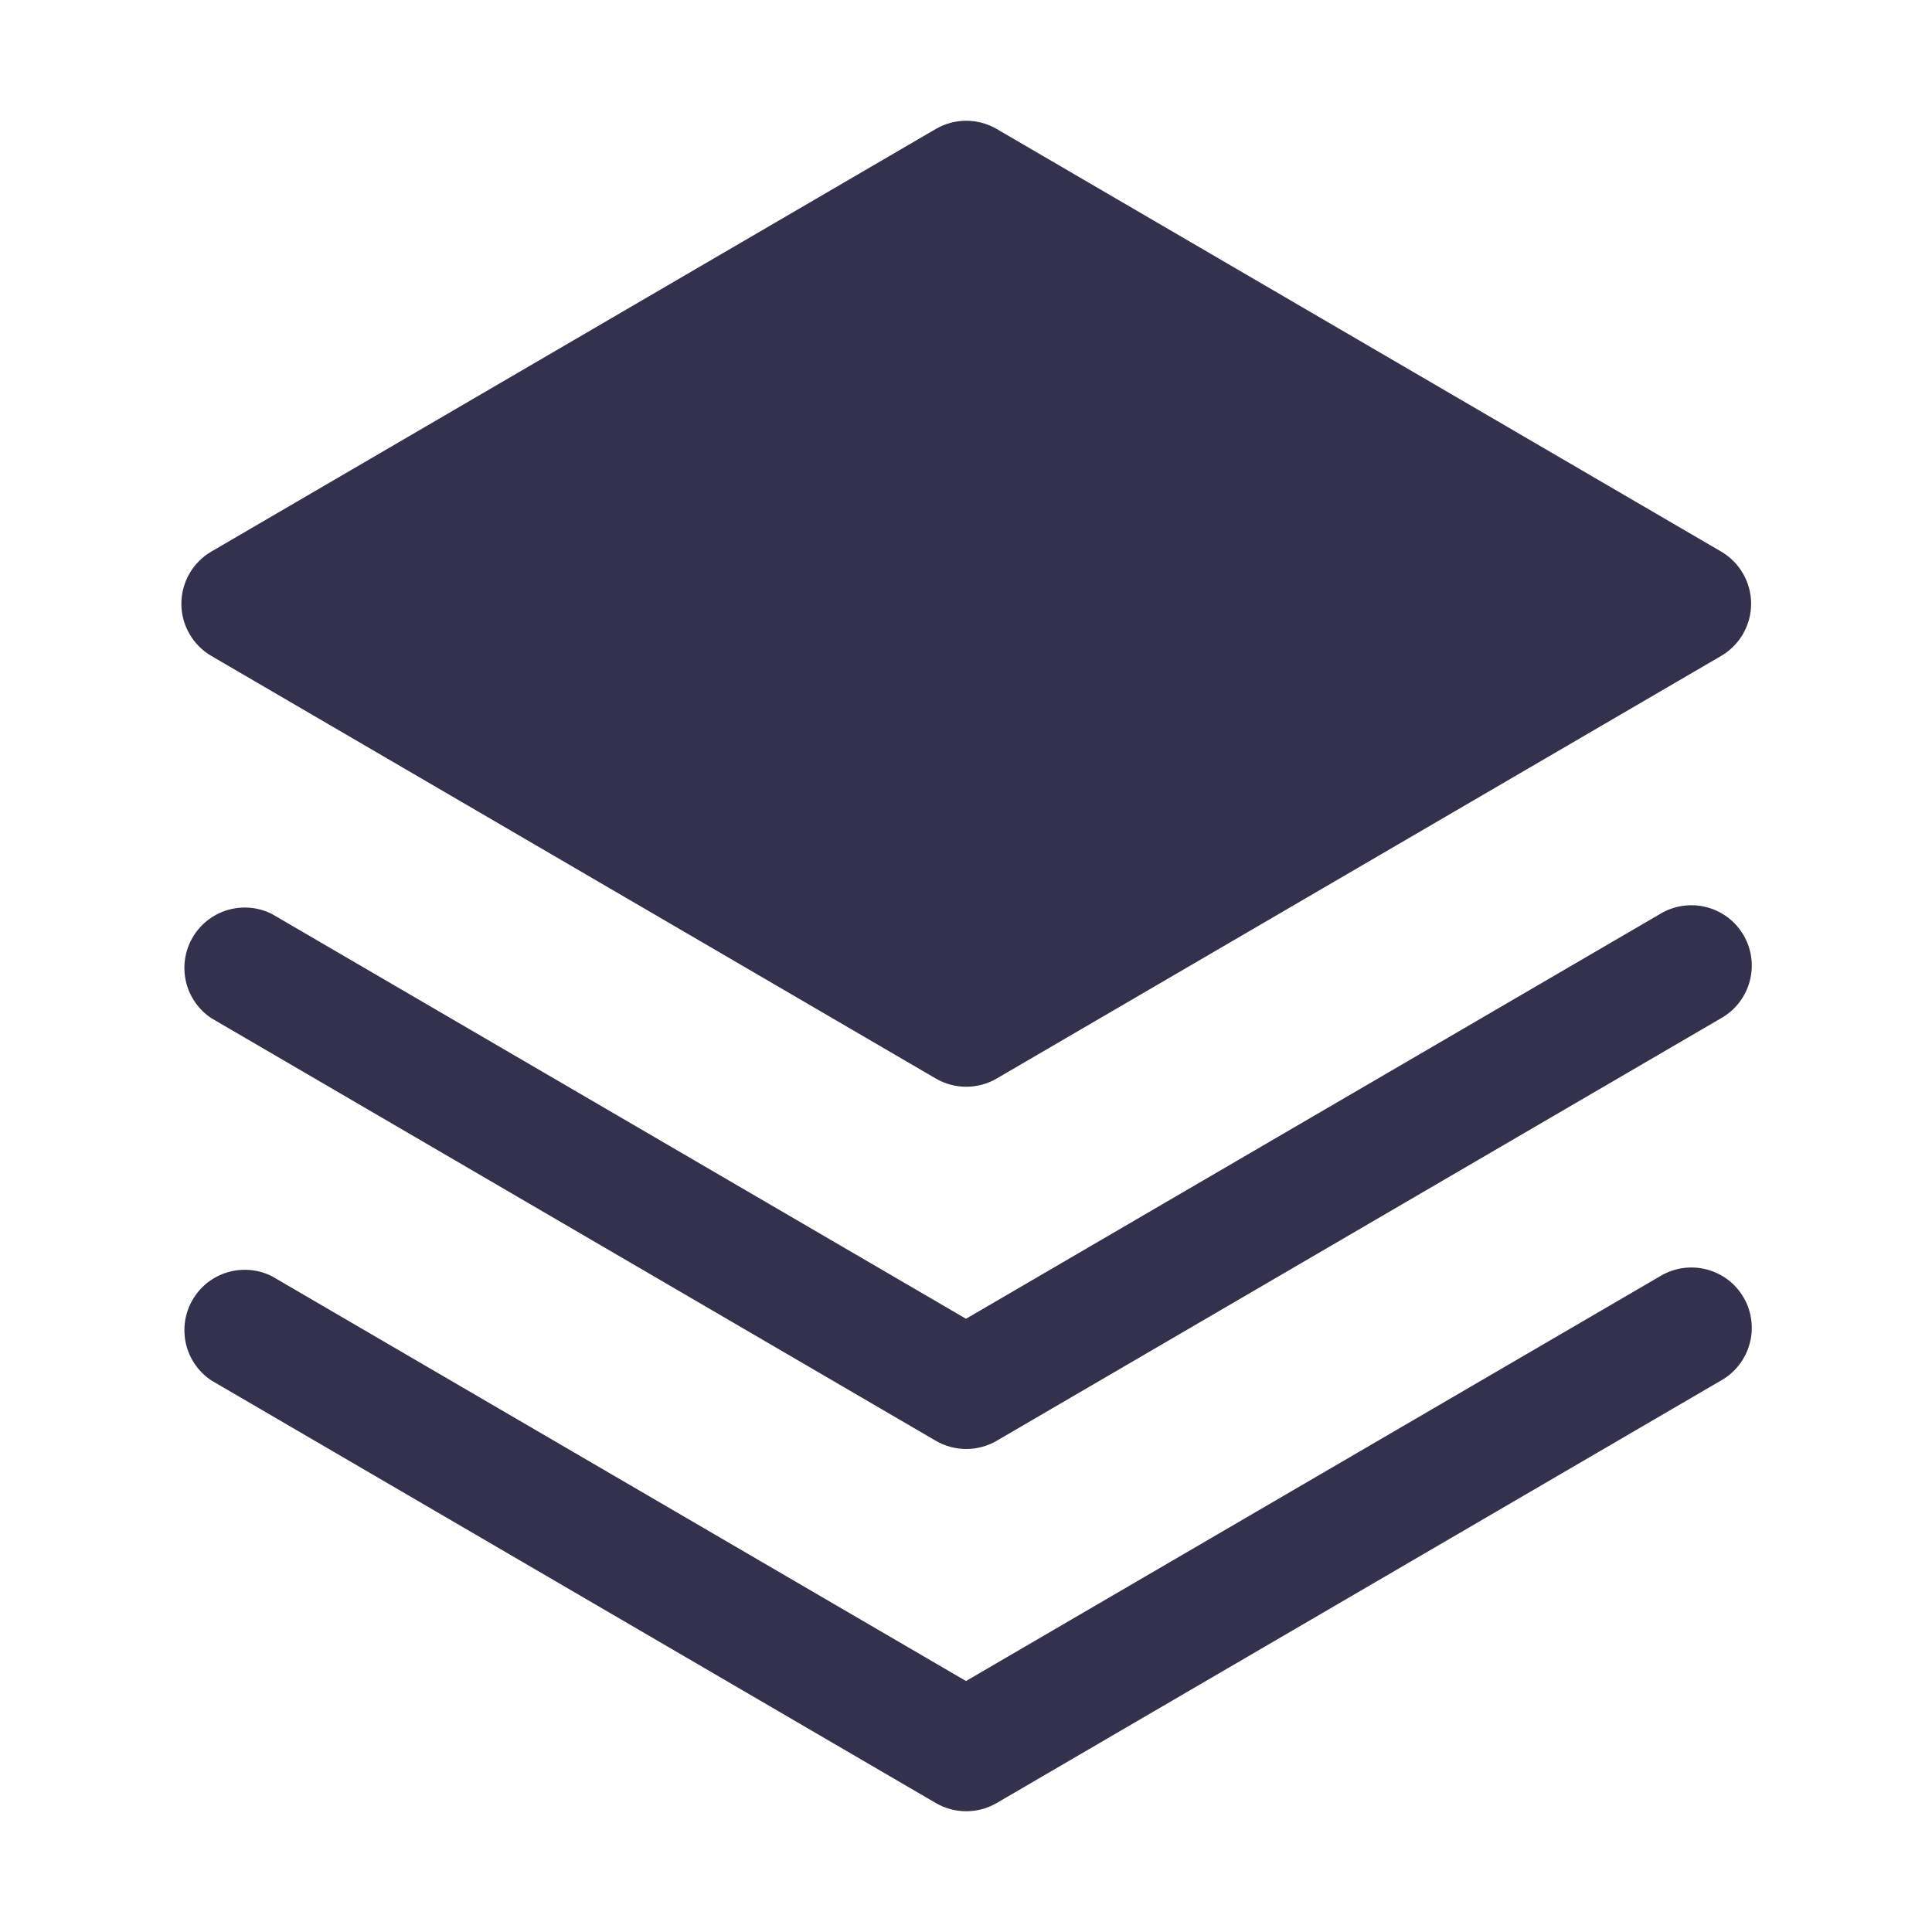 <svg width="32" height="32" viewBox="0 0 32 32" fill="none" xmlns="http://www.w3.org/2000/svg">
<path d="M27.5 21.136L16 27.843L4.5 21.136C4.272 21.023 4.01 21.001 3.766 21.074C3.523 21.147 3.316 21.31 3.189 21.53C3.061 21.751 3.023 22.011 3.08 22.259C3.138 22.506 3.288 22.723 3.5 22.864L15.5 29.864C15.653 29.953 15.827 30 16.004 30C16.181 30 16.355 29.953 16.508 29.864L28.508 22.864C28.623 22.799 28.724 22.711 28.805 22.607C28.886 22.502 28.946 22.382 28.98 22.254C29.015 22.127 29.024 21.993 29.006 21.862C28.989 21.73 28.946 21.604 28.879 21.49C28.812 21.375 28.723 21.275 28.618 21.195C28.512 21.116 28.392 21.058 28.263 21.025C28.135 20.992 28.002 20.985 27.87 21.004C27.739 21.023 27.613 21.068 27.5 21.136Z" fill="#32324D"/>
<path d="M27.5 15.136L16 21.843L4.5 15.136C4.272 15.023 4.01 15.001 3.766 15.074C3.523 15.147 3.316 15.31 3.189 15.53C3.061 15.751 3.023 16.011 3.08 16.259C3.138 16.506 3.288 16.723 3.5 16.864L15.5 23.864C15.653 23.953 15.827 24 16.004 24C16.181 24 16.355 23.953 16.508 23.864L28.508 16.864C28.623 16.799 28.724 16.711 28.805 16.607C28.886 16.502 28.946 16.382 28.98 16.254C29.015 16.127 29.024 15.993 29.006 15.862C28.989 15.73 28.946 15.604 28.879 15.49C28.812 15.375 28.723 15.275 28.618 15.195C28.512 15.116 28.392 15.058 28.263 15.025C28.135 14.992 28.002 14.985 27.87 15.004C27.739 15.023 27.613 15.068 27.5 15.136Z" fill="#32324D"/>
<path d="M3.5 10.864L15.5 17.864C15.653 17.953 15.827 18 16.004 18C16.181 18 16.355 17.953 16.508 17.864L28.508 10.864C28.658 10.776 28.784 10.649 28.871 10.498C28.958 10.346 29.004 10.175 29.004 10C29.004 9.825 28.958 9.653 28.871 9.502C28.784 9.35 28.658 9.224 28.508 9.136L16.508 2.136C16.355 2.047 16.181 2 16.004 2C15.827 2 15.653 2.047 15.5 2.136L3.5 9.136C3.349 9.224 3.224 9.35 3.137 9.502C3.05 9.653 3.004 9.825 3.004 10C3.004 10.175 3.05 10.346 3.137 10.498C3.224 10.649 3.349 10.776 3.5 10.864Z" fill="#32324D"/>
</svg>
